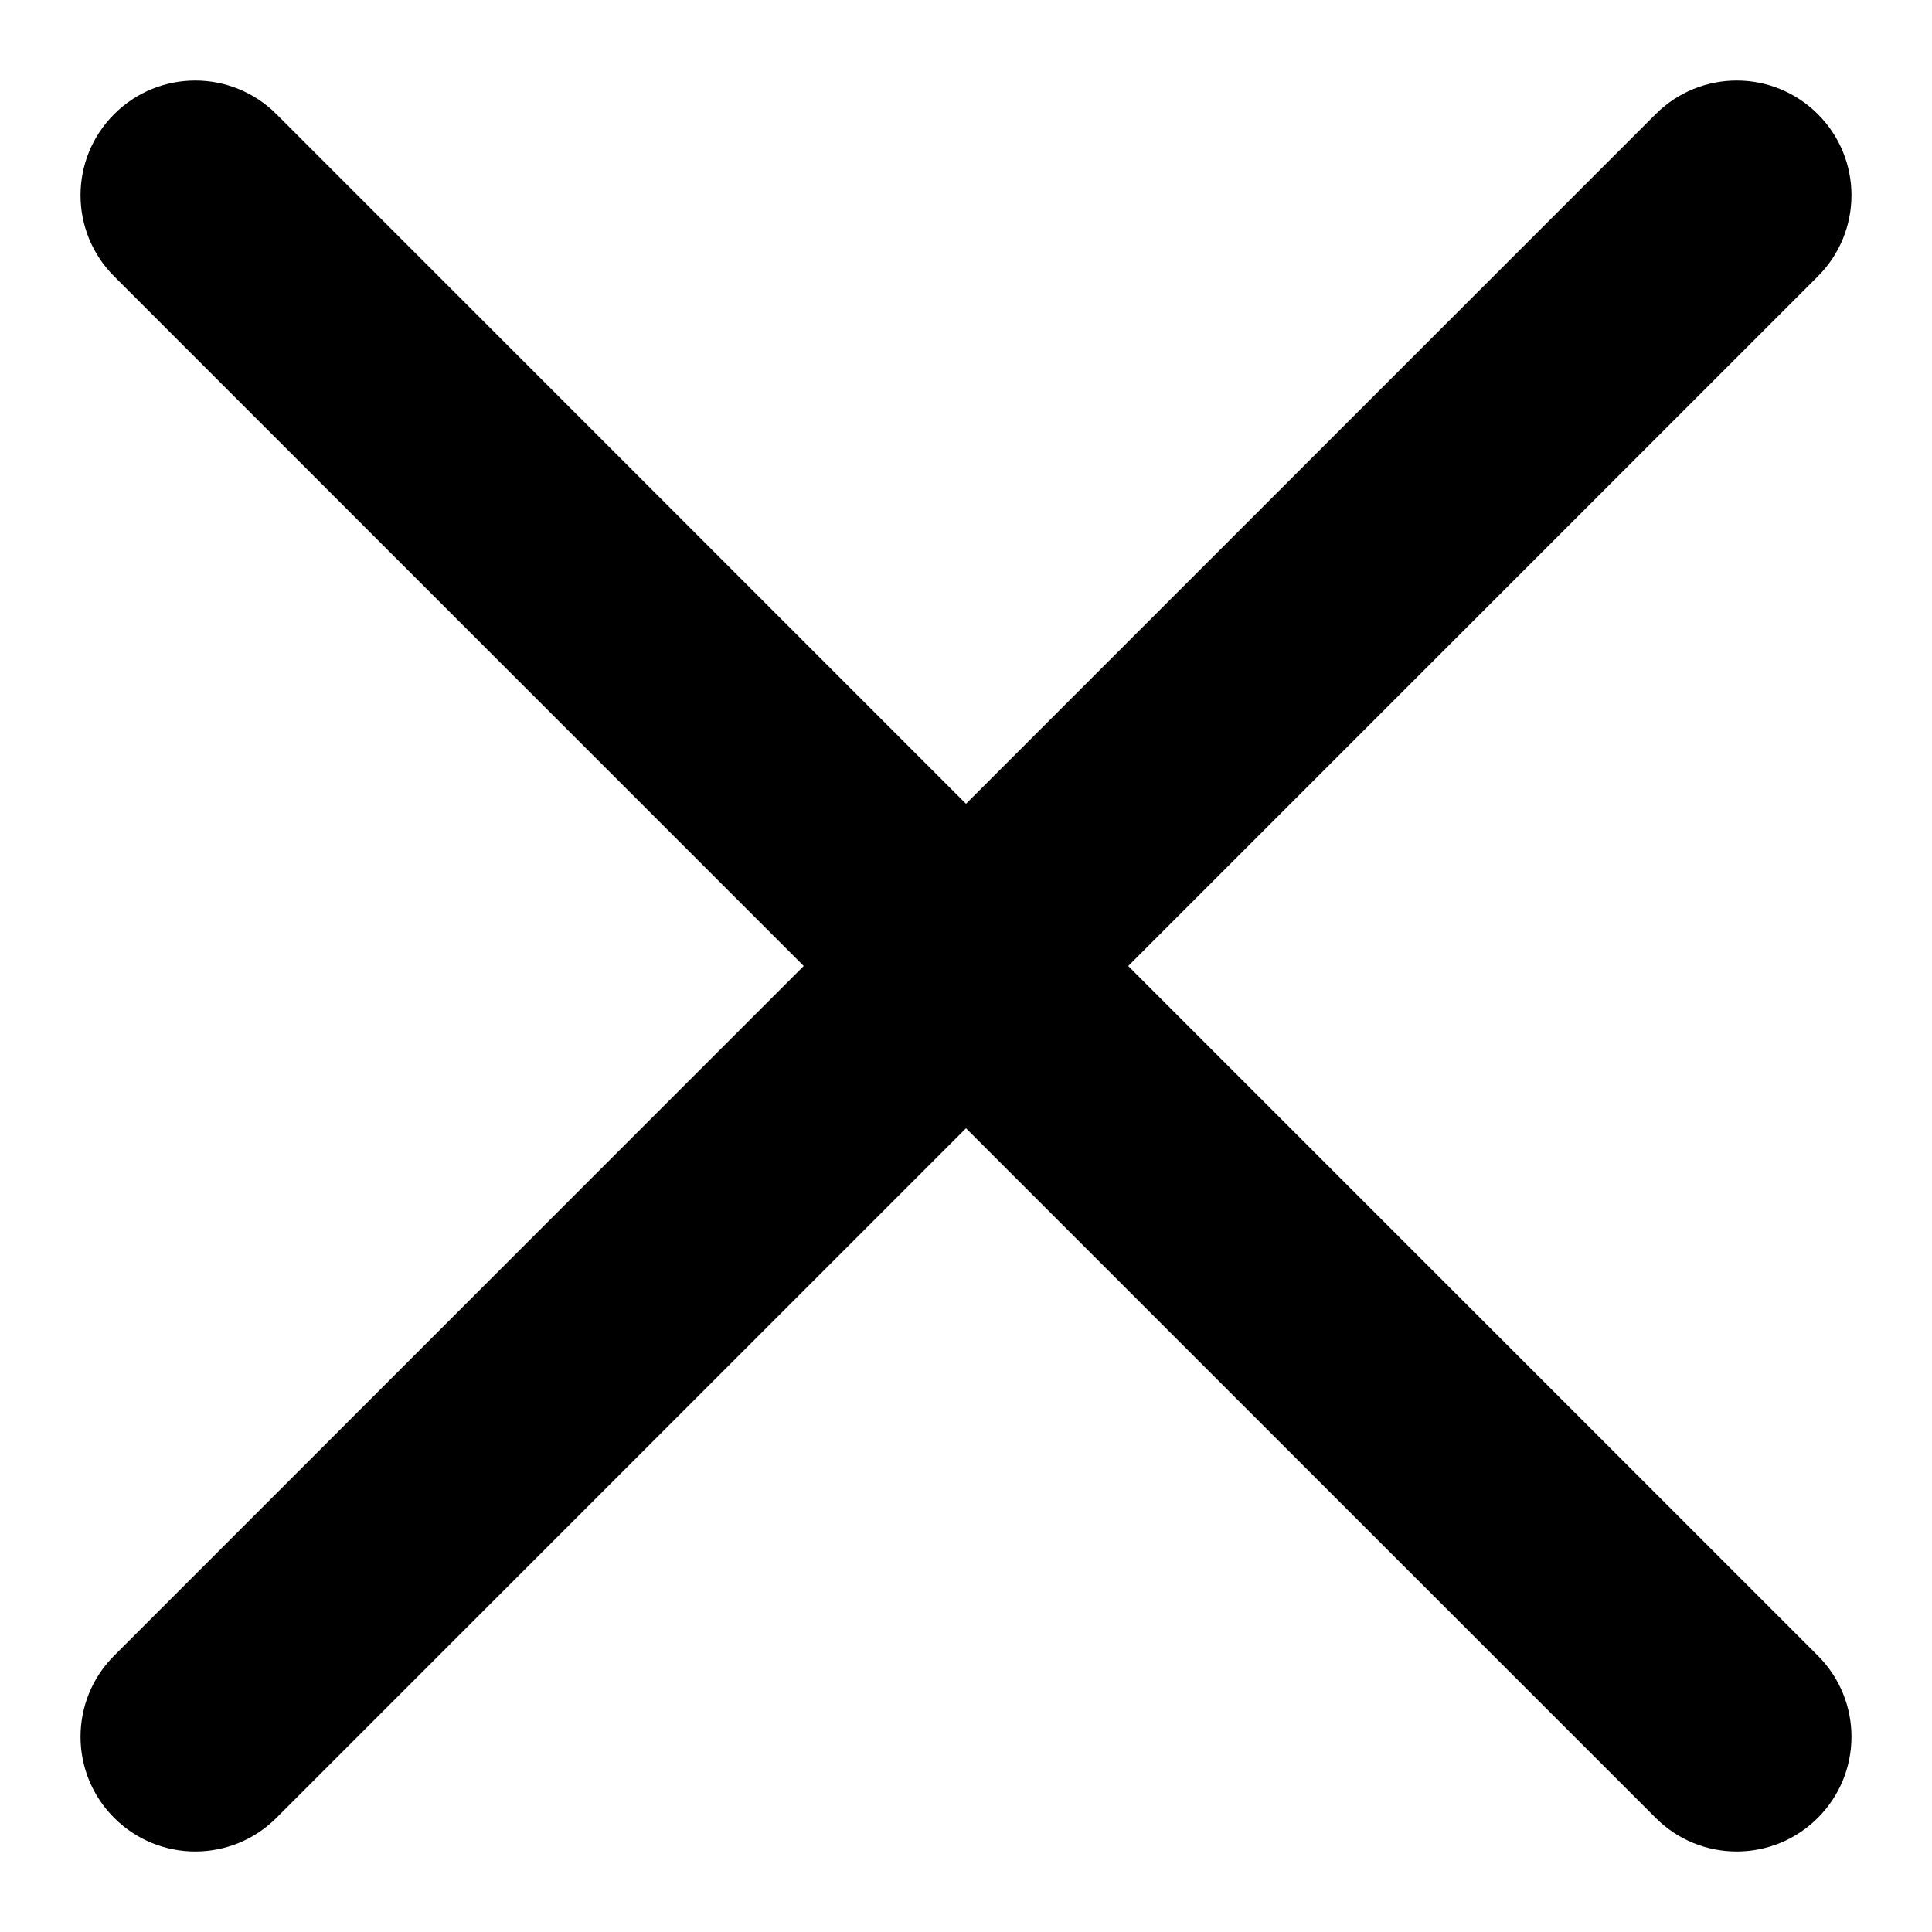 <svg width="24" height="24" viewBox="0 0 24 24" fill="none" xmlns="http://www.w3.org/2000/svg">
<path d="M14.015 12L22.582 3.433C23.139 2.876 23.139 1.975 22.582 1.418C22.025 0.861 21.124 0.861 20.567 1.418L12 9.985L3.434 1.418C2.876 0.861 1.975 0.861 1.418 1.418C0.861 1.975 0.861 2.876 1.418 3.433L9.984 12L1.418 20.567C0.861 21.124 0.861 22.025 1.418 22.582C1.696 22.86 2.061 23 2.426 23C2.791 23 3.156 22.86 3.434 22.582L12 14.016L20.567 22.582C20.844 22.86 21.209 23 21.574 23C21.939 23 22.304 22.86 22.582 22.582C23.139 22.025 23.139 21.124 22.582 20.567L14.015 12Z" fill="black"/>
</svg>

